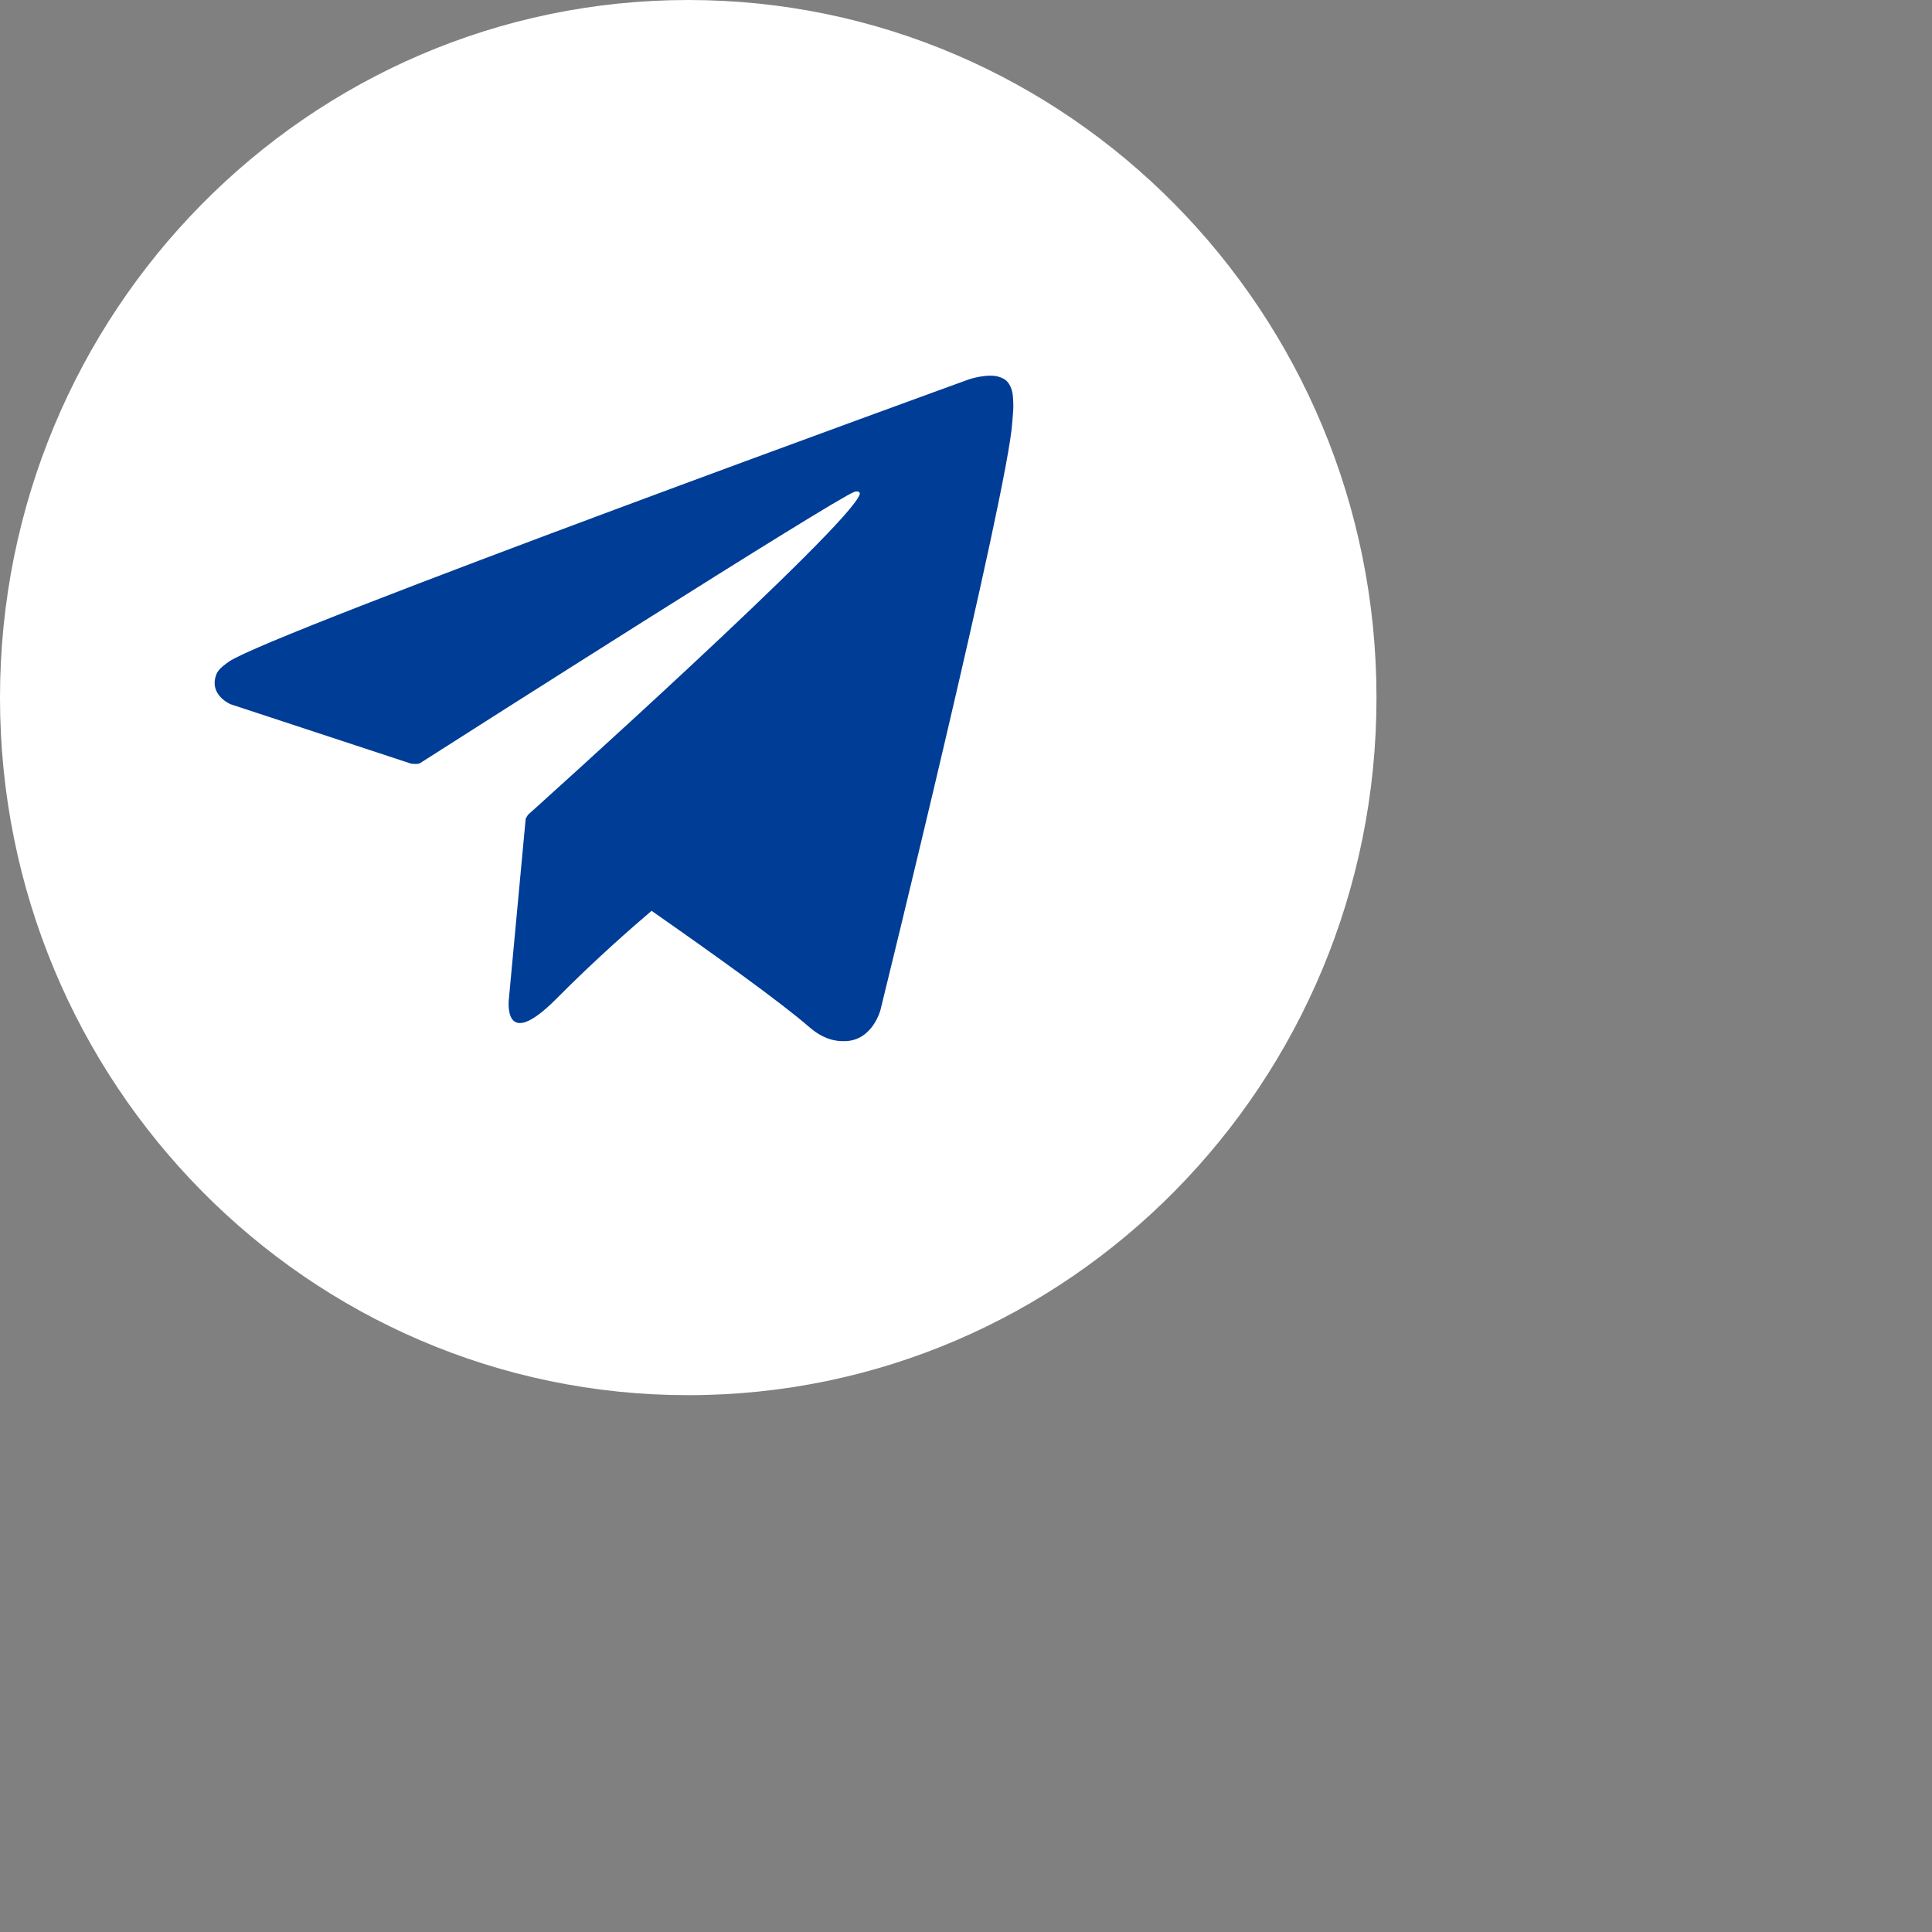 <svg width="36" height="36" viewBox="0 0 36 36" fill="none" xmlns="http://www.w3.org/2000/svg">
<rect x="0" y="0" width="36" height="36" fill="#808080" stroke="none"/>
<g id="Group 67">
<path id="Vector" d="M25.649 13.001C25.649 20.179 19.907 25.997 12.825 25.997C5.744 25.997 0 20.18 0 13.001C0 5.823 5.742 0 12.825 0C19.905 0 25.649 5.821 25.649 13.001Z" fill="white"/>
<path id="Vector_2" d="M18.853 7.267C18.799 7.11 18.735 7.066 18.636 7.029C18.419 6.945 18.051 7.07 18.051 7.07C18.051 7.07 5.009 11.805 4.265 12.329C4.104 12.442 4.05 12.507 4.025 12.584C3.897 12.958 4.298 13.123 4.298 13.123L7.659 14.229C7.659 14.229 7.785 14.248 7.829 14.219C8.594 13.73 15.523 9.313 15.922 9.164C15.986 9.146 16.031 9.166 16.019 9.21C15.86 9.778 9.842 15.179 9.842 15.179C9.842 15.179 9.819 15.208 9.805 15.242L9.797 15.238L9.483 18.605C9.483 18.605 9.35 19.636 10.373 18.605C11.095 17.876 11.792 17.269 12.141 16.972C13.296 17.778 14.541 18.67 15.076 19.135C15.345 19.369 15.572 19.407 15.756 19.4C16.265 19.381 16.407 18.816 16.407 18.816C16.407 18.816 18.785 9.156 18.863 7.862C18.872 7.734 18.882 7.655 18.882 7.567C18.882 7.446 18.872 7.325 18.853 7.267Z" fill="#003D96"/>
</g>
</svg>
